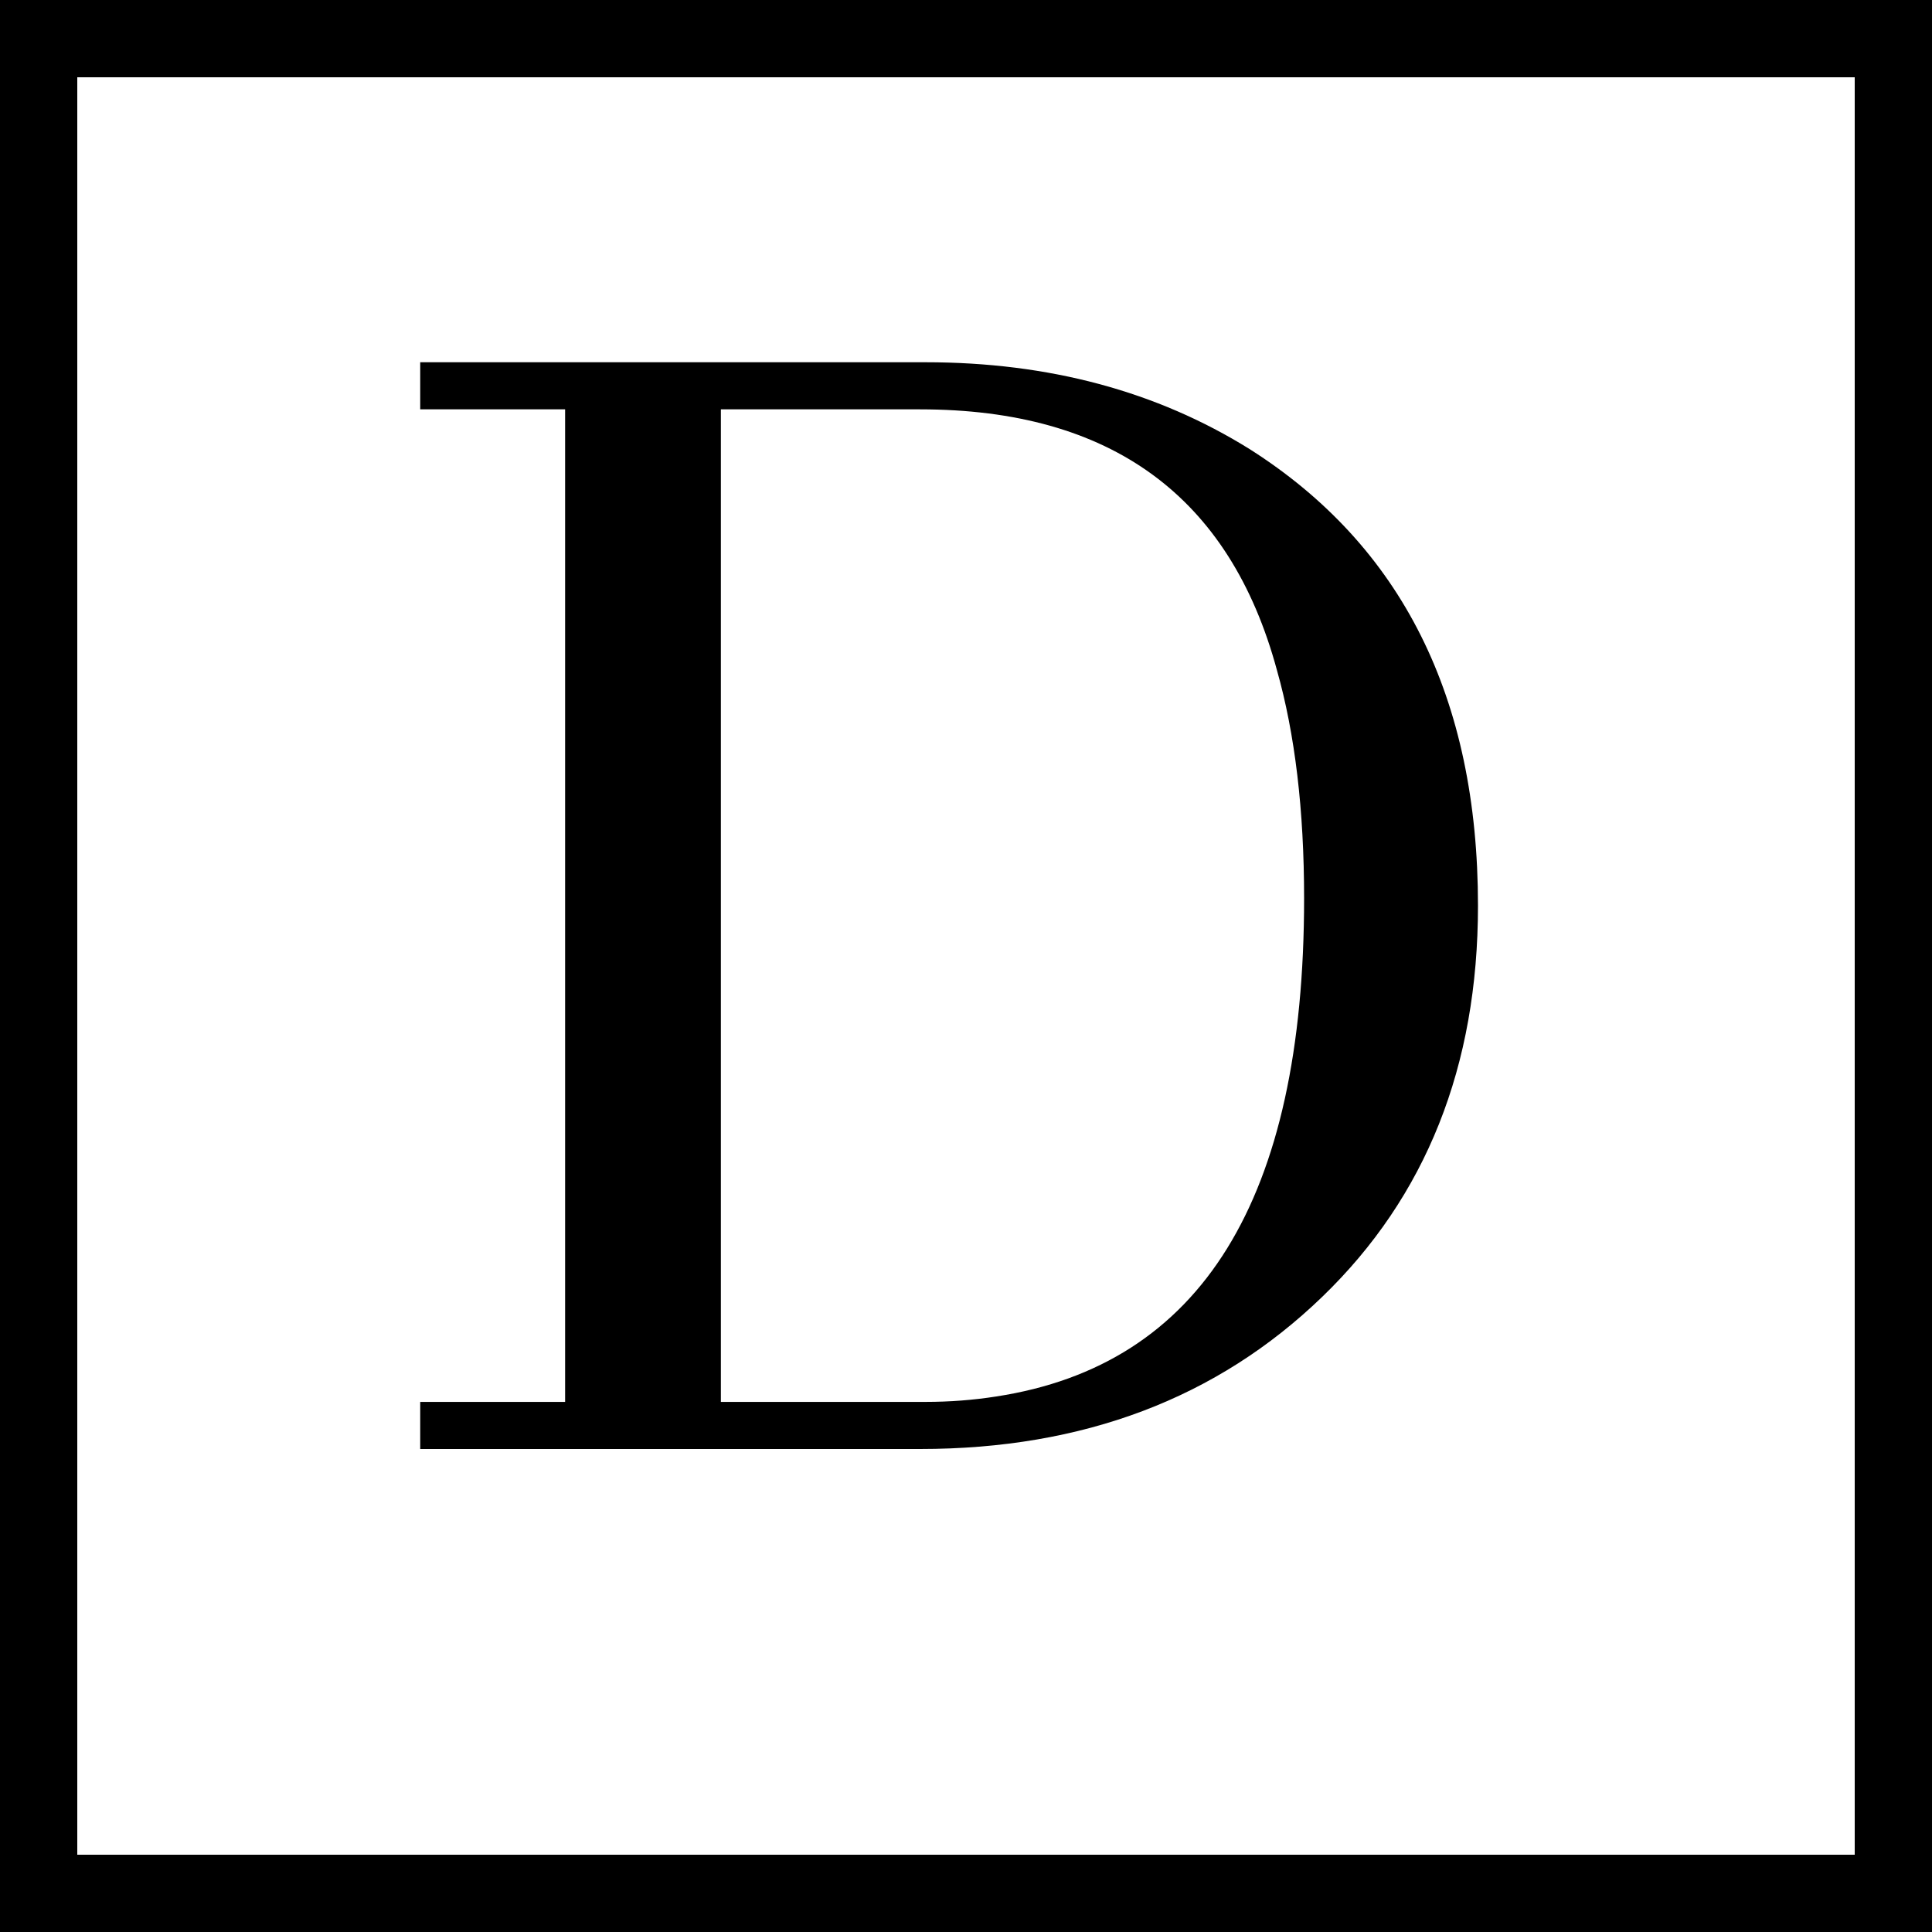 <svg width="50" height="50" viewBox="0 0 50 50" fill="none" xmlns="http://www.w3.org/2000/svg">
<rect x="0" y="0" width="50" height="50" fill="#808080" stroke="none"/>
<g clip-path="url(#clip0_70_1508)">
<rect width="50" height="50" fill="white"/>
<path d="M10.875 9.375H23.953C27.141 9.375 29.938 10.125 32.344 11.625C36.281 14.125 38.25 18.062 38.25 23.438C38.25 27.594 36.906 30.969 34.219 33.562C31.5 36.188 28.031 37.5 23.812 37.5H10.875V36.281H14.625V10.594H10.875V9.375ZM23.812 10.594H18.656V36.281H23.953C24.578 36.281 25.188 36.234 25.781 36.141C31.094 35.328 33.75 31.031 33.75 23.25C33.75 20.969 33.516 19 33.047 17.344C31.828 12.844 28.75 10.594 23.812 10.594Z" fill="black"/>
</g>
<rect x="1" y="1" width="48" height="48" stroke="black" stroke-width="2"/>
<defs>
<clipPath id="clip0_70_1508">
<rect width="50" height="50" fill="white"/>
</clipPath>
</defs>
</svg>
